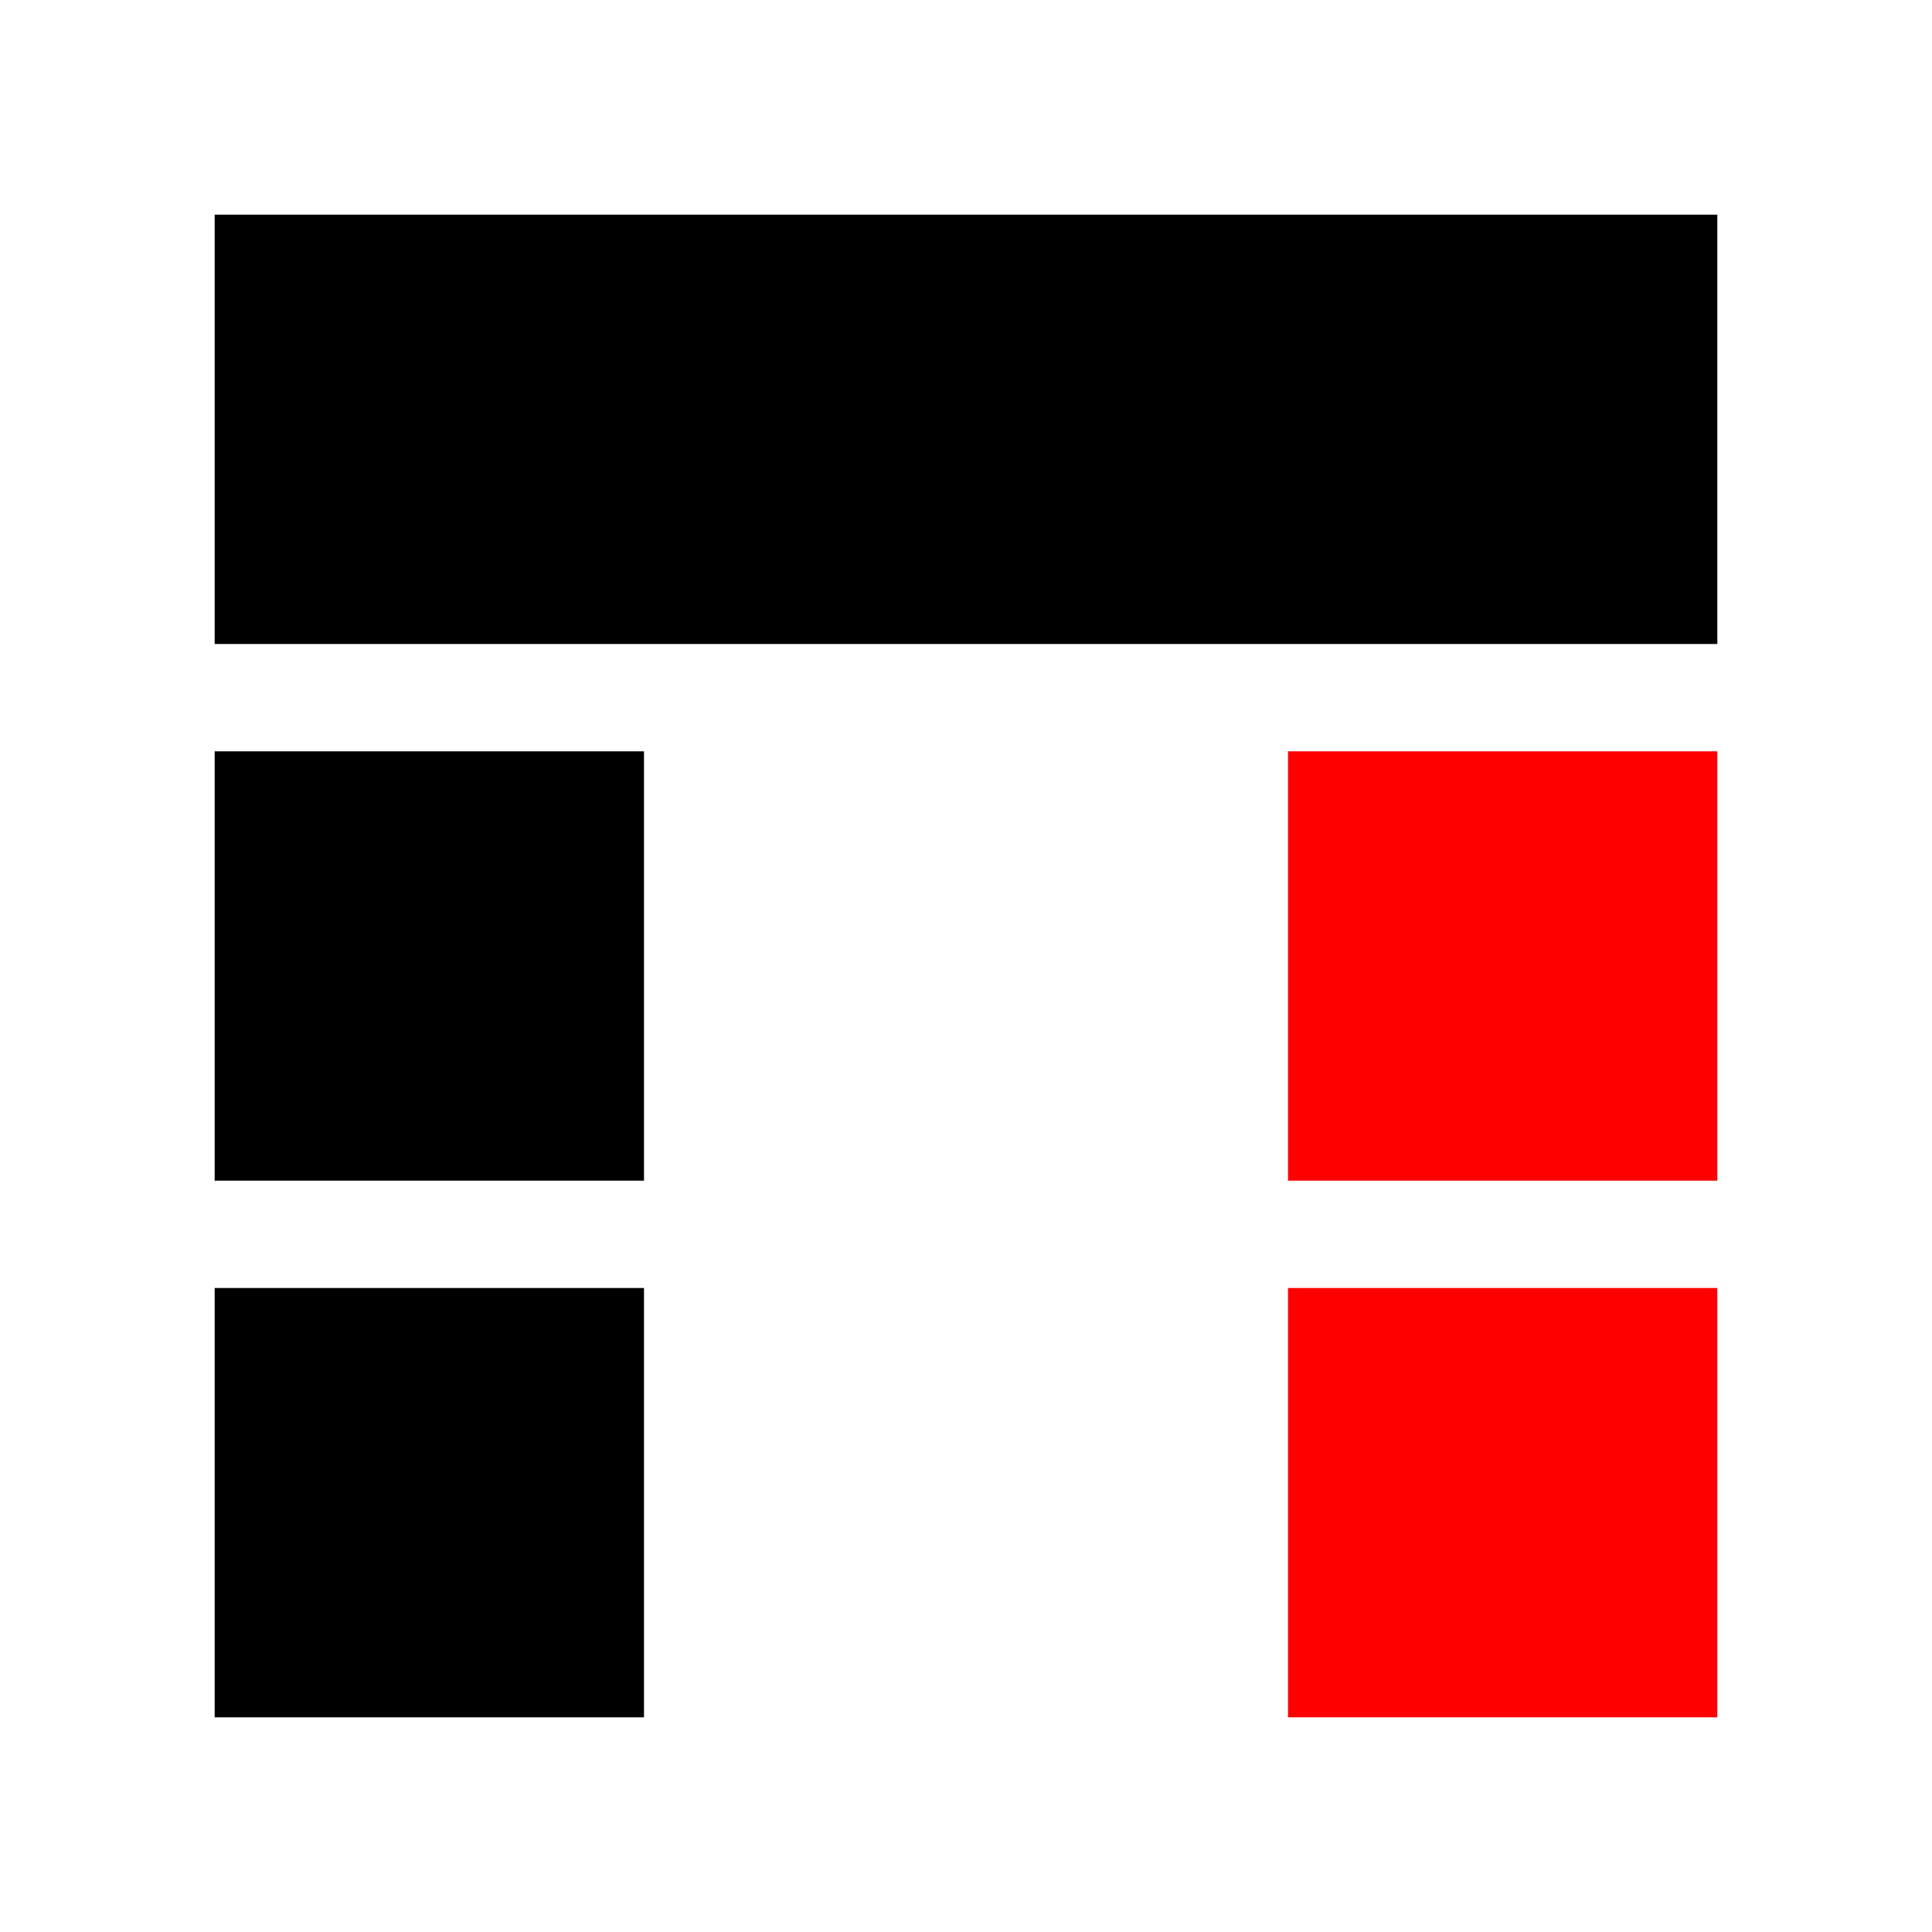 <svg version="1.1" baseProfile="full" width="18" height="18" xmlns="http://www.w3.org/2000/svg">
    <rect x="2" y="2" width="14" height="4" style="fill:rgb(0,0,0);stroke-width:0;" />
    <rect x="2" y="7" width="4" height="4" style="fill:rgb(0,0,0);stroke-width:0;" />
    <rect x="2" y="12" width="4" height="4" style="fill:rgb(0,0,0);stroke-width:0;" />
    <rect x="12" y="7" width="4" height="4" style="fill:rgb(255,0,0);stroke-width:0;" />
    <rect x="12" y="12" width="4" height="4" style="fill:rgb(255,0,0);stroke-width:0;" />
</svg>